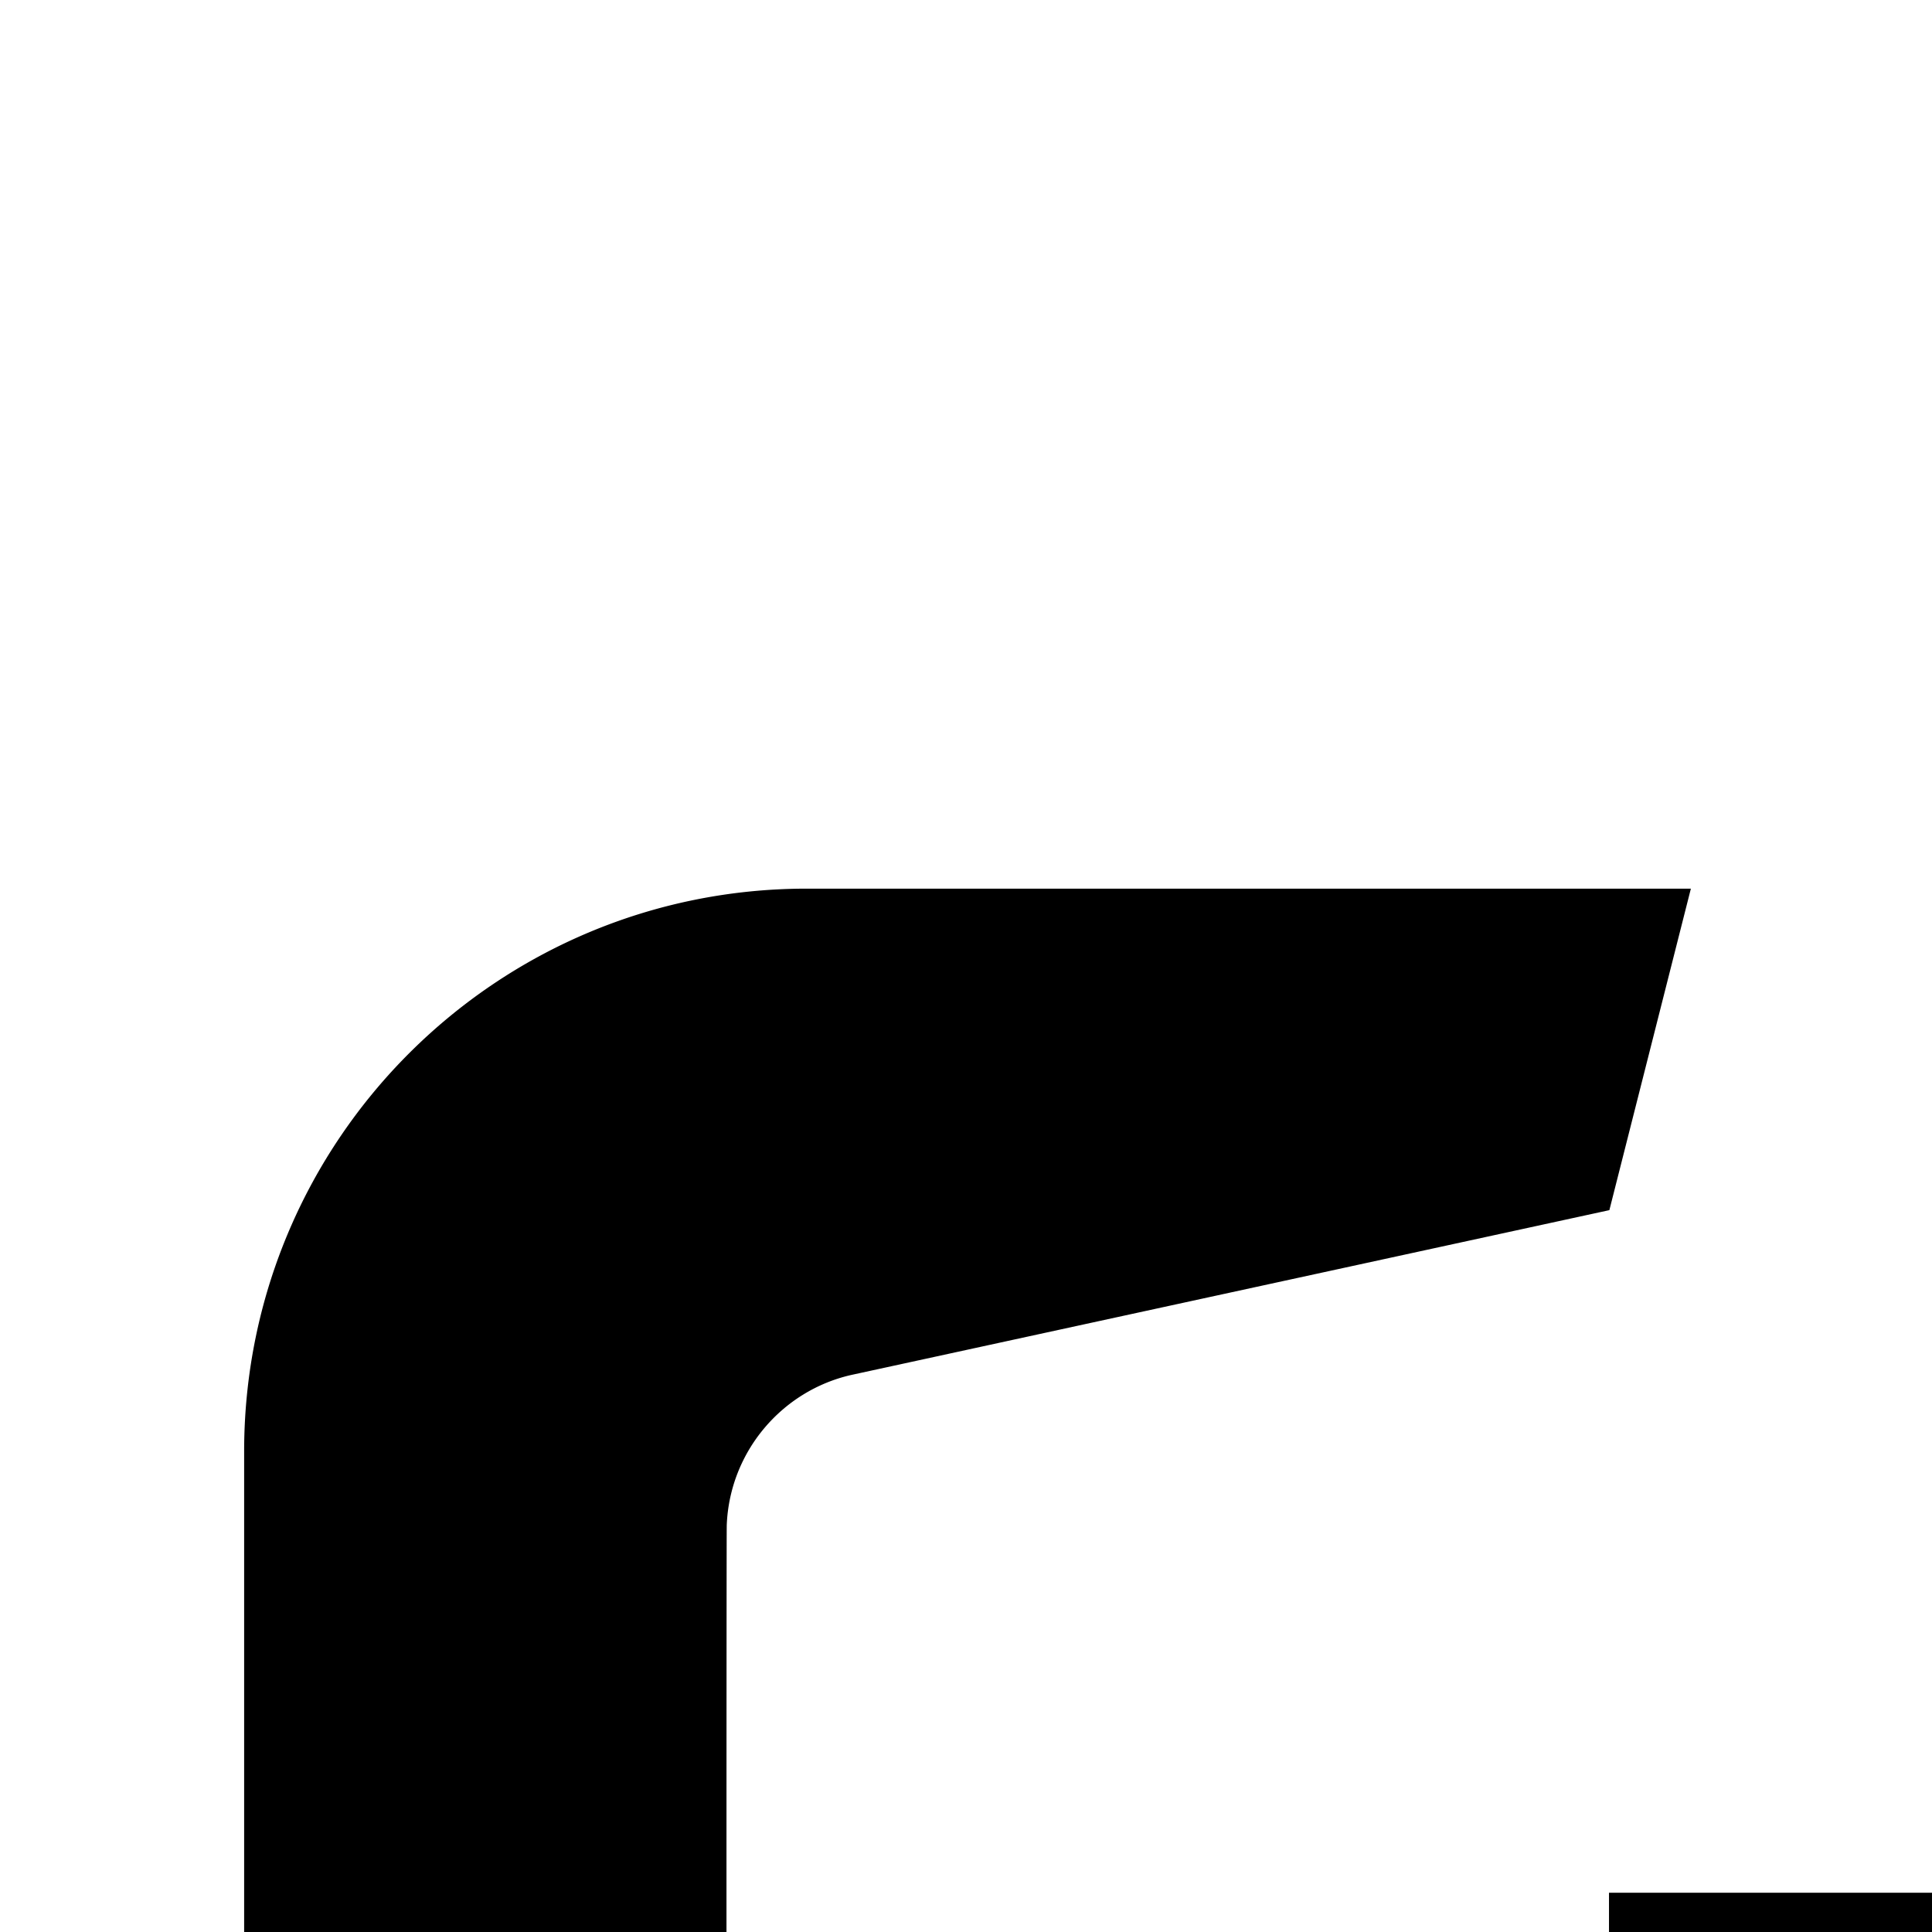<svg xmlns="http://www.w3.org/2000/svg" version="1.1" viewBox="0 0 512 512" fill="currentColor"><path fill="currentColor" d="M959.2 383.9c-.3-82.1-66.9-148.6-149.1-148.6H575.9l21.6 85.2l201 43.7a42.58 42.58 0 0 1 32.9 39.7c.1.5.1 216.1 0 216.6a42.58 42.58 0 0 1-32.9 39.7l-201 43.7l-21.6 85.3h234.2c82.1 0 148.8-66.5 149.1-148.6zM225.5 660.4a42.58 42.58 0 0 1-32.9-39.7c-.1-.6-.1-216.1 0-216.6c.8-19.4 14.6-35.5 32.9-39.7l201-43.7l21.6-85.2H213.8c-82.1 0-148.8 66.4-149.1 148.6V641c.3 82.1 67 148.6 149.1 148.6H448l-21.6-85.3zm200.9-158.8h171v21.3h-171z"/></svg>